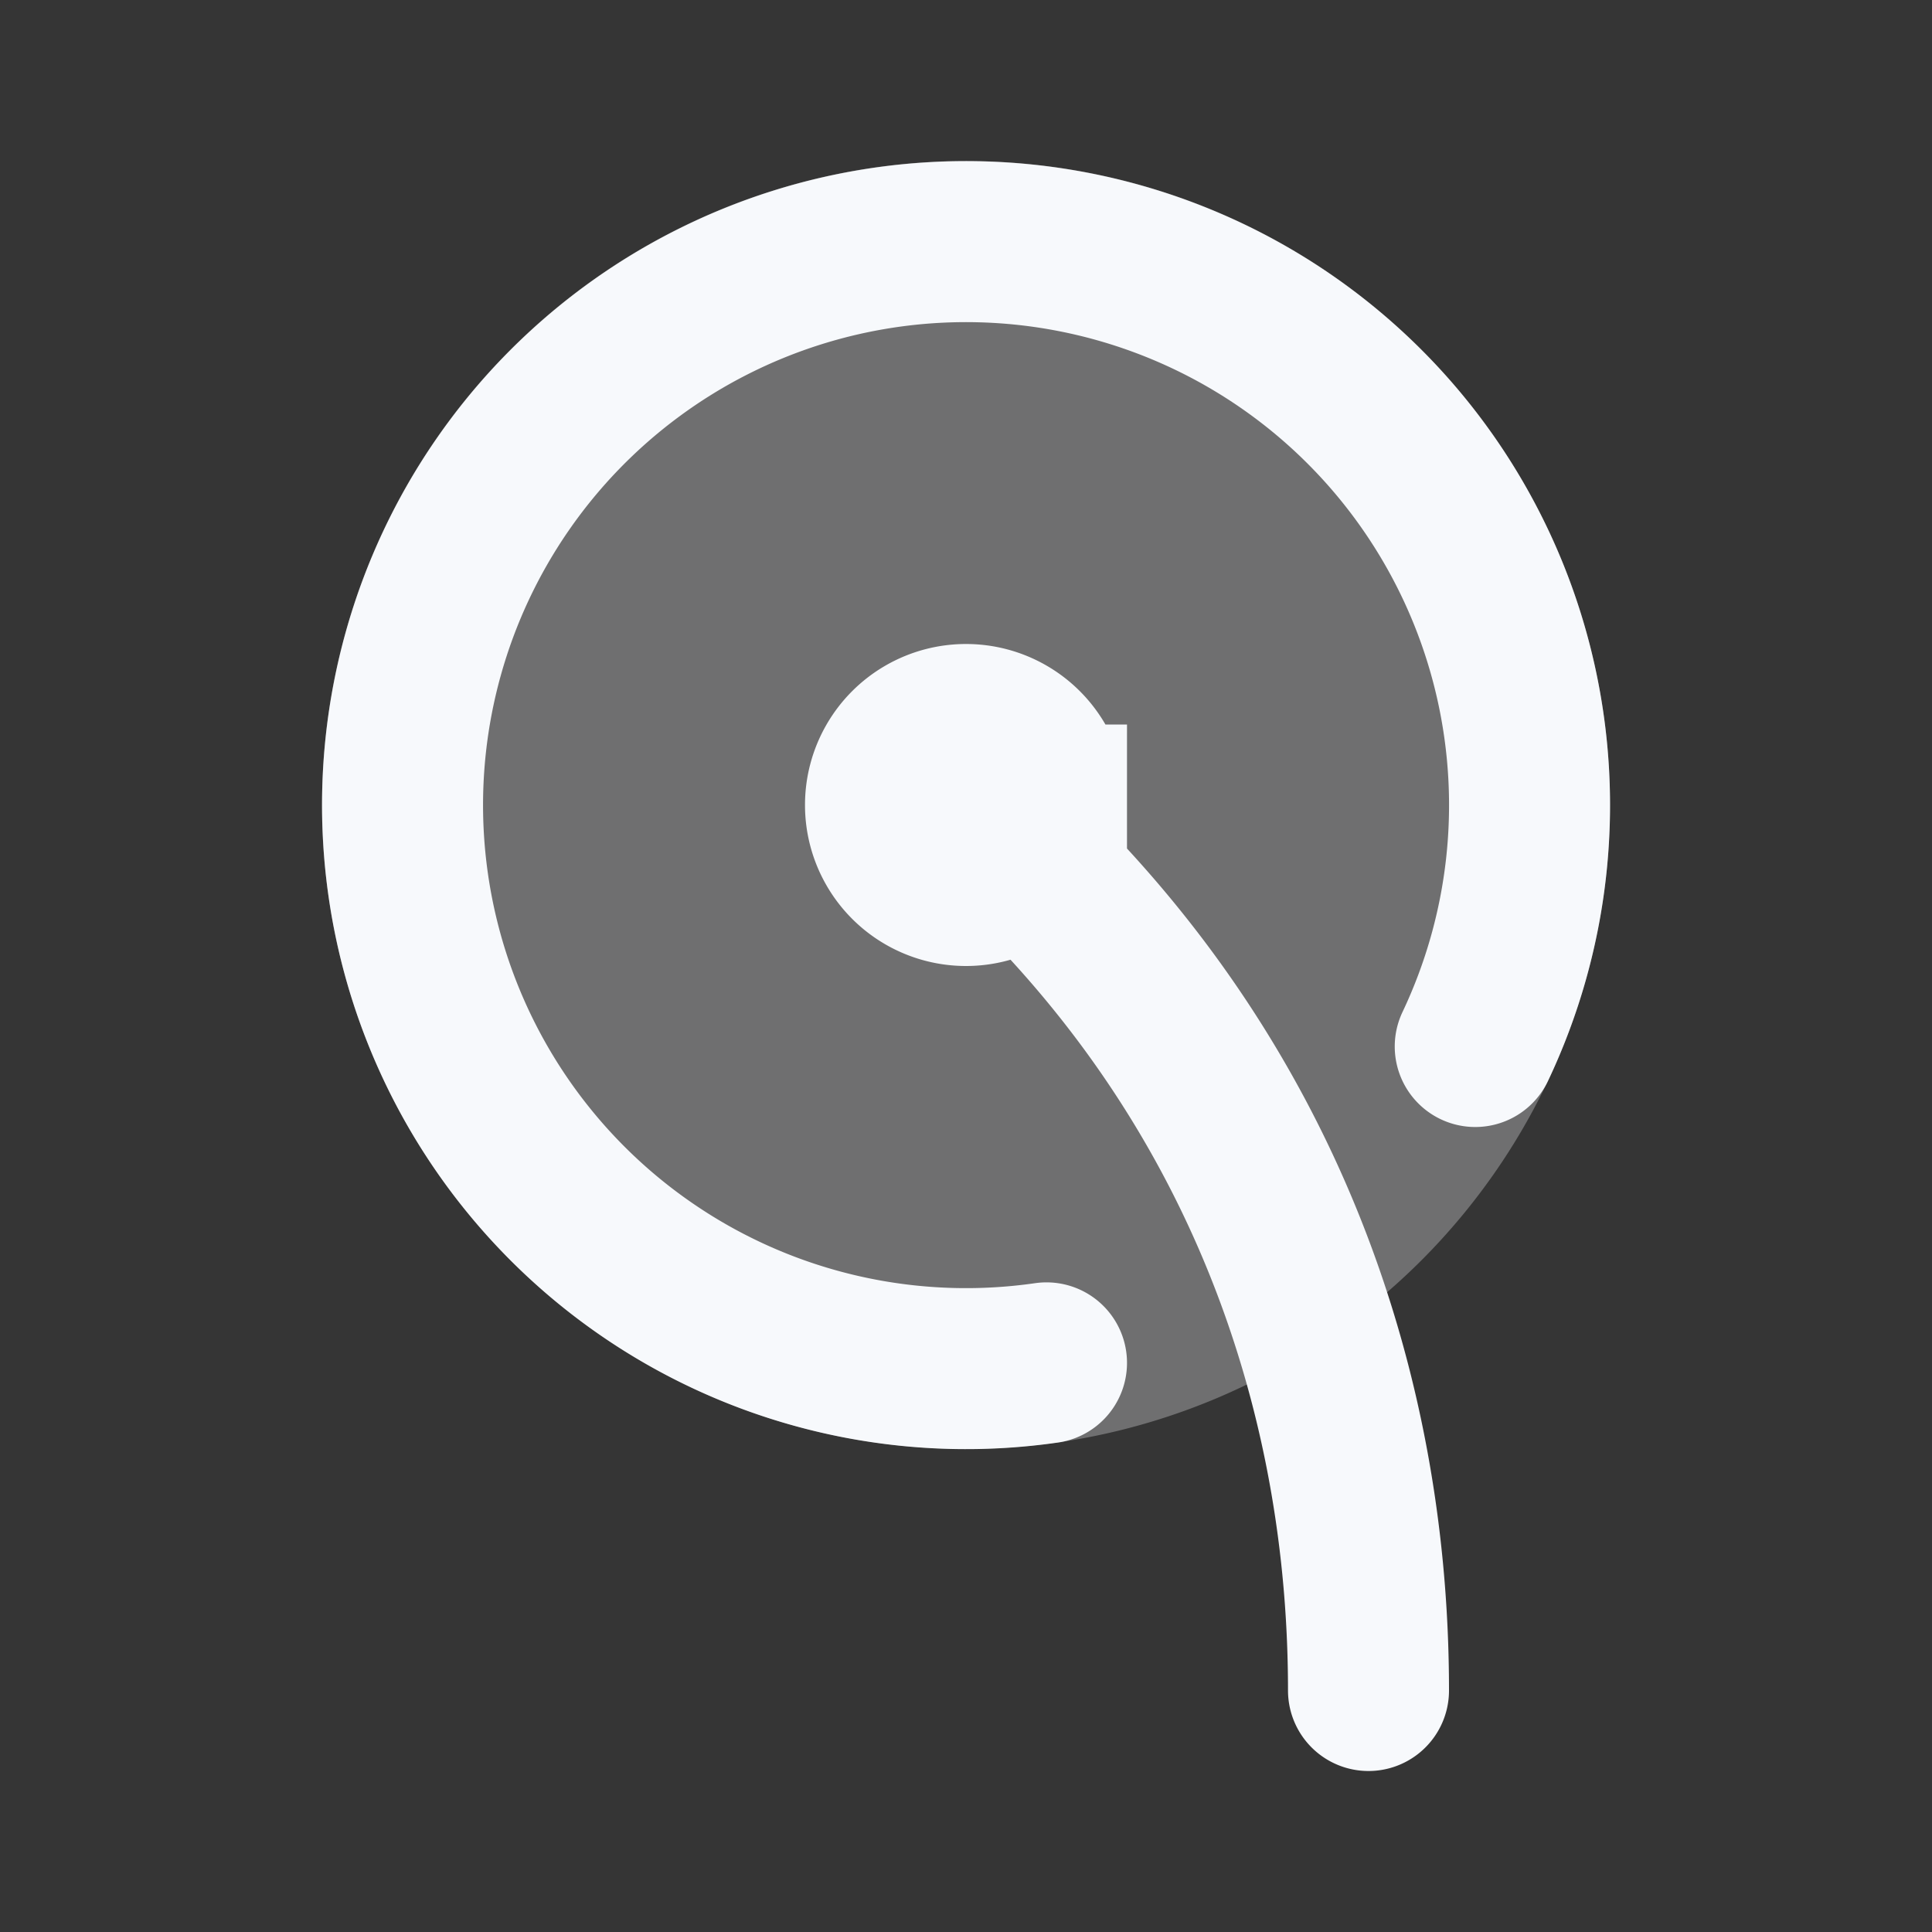 <svg xmlns="http://www.w3.org/2000/svg" width="24" height="24" fill="none"><rect width="100%" height="100%" fill="#333333" stroke="none"/><path fill="#fff" fill-opacity=".01" d="M24 0v24H0V0z"/><path fill="#F7F9FC" d="M20 10a8 8 0 1 1-16 0 8 8 0 0 1 16 0" opacity=".3"/><path stroke="#F7F9FC" stroke-linecap="round" stroke-width="2" d="M13 16.93A7 7 0 1 1 18.326 13M12 10c3.5 3 5 7 5 11m-4-11a1 1 0 1 1-2 0 1 1 0 0 1 2 0Z"/></svg>